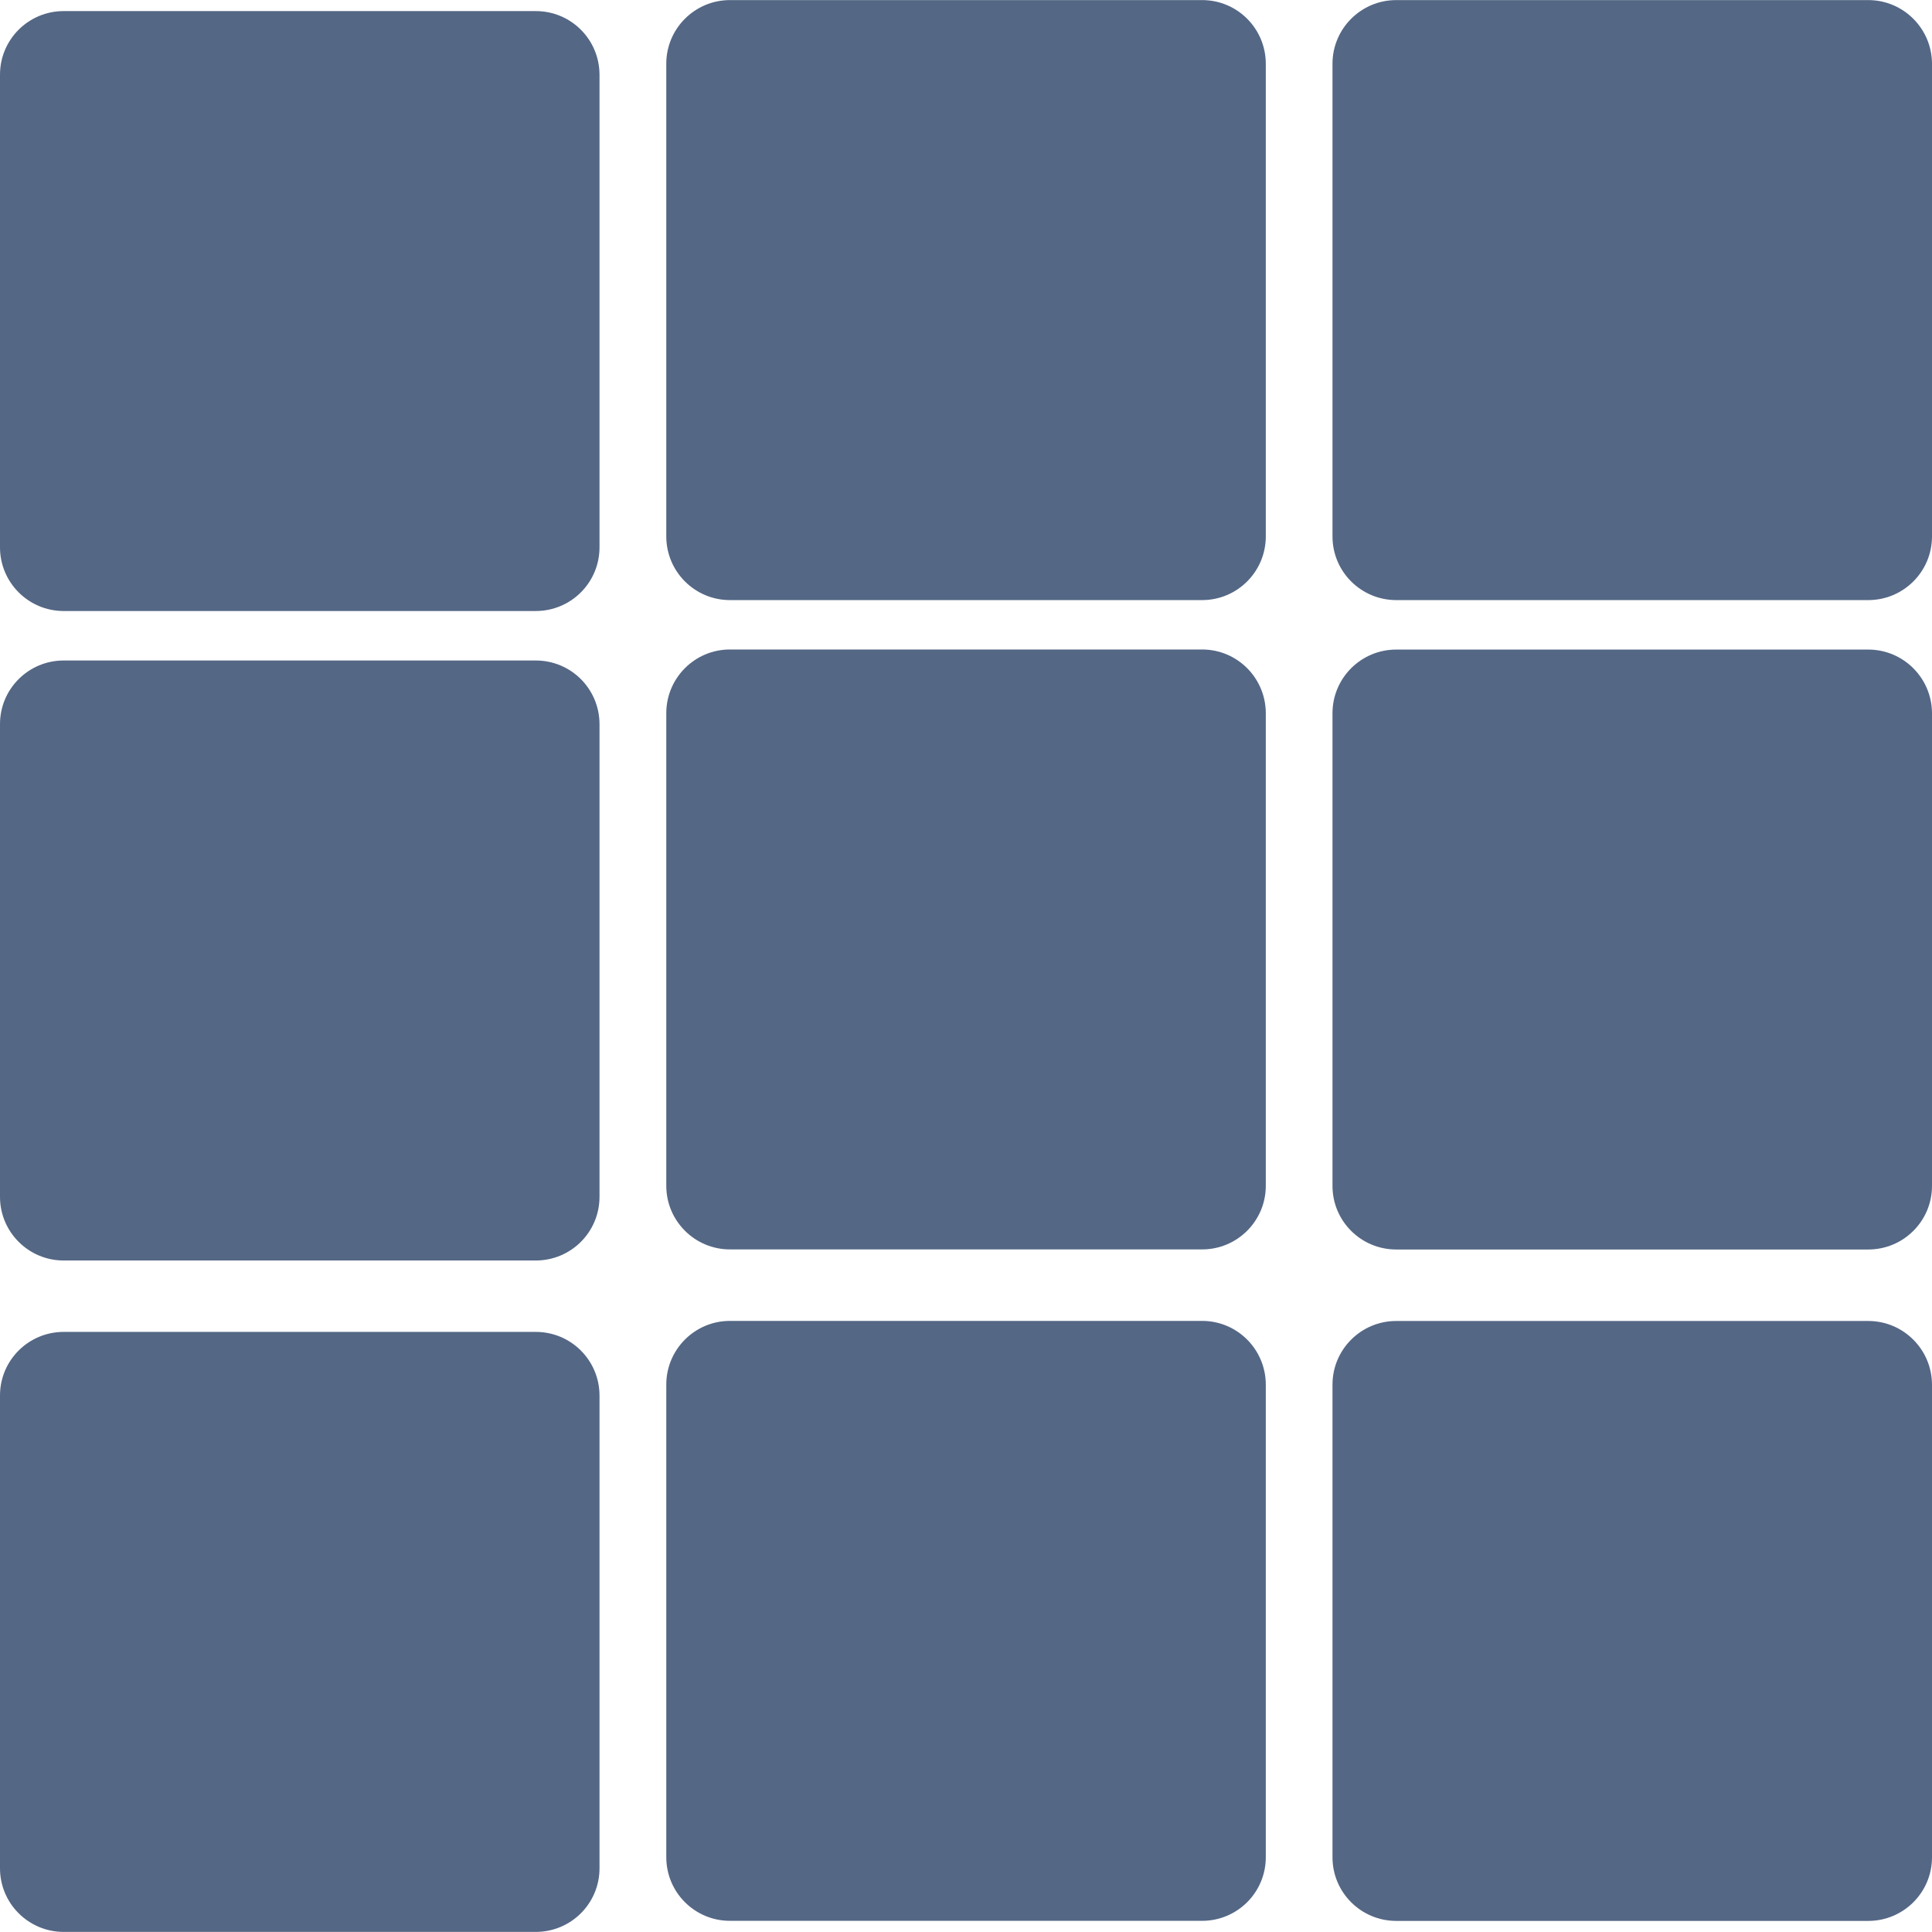 <svg width="23" height="23" viewBox="0 0 23 23" fill="none" xmlns="http://www.w3.org/2000/svg">
<path d="M6.378 0.132H0.758C0.34 0.132 0 0.47 0 0.889V6.516C0 6.935 0.34 7.274 0.758 7.274H6.378C6.798 7.274 7.137 6.935 7.137 6.516V0.889C7.136 0.47 6.798 0.132 6.378 0.132Z" fill="#546785"/>
<path d="M6.378 7.863H0.758C0.34 7.863 0 8.201 0 8.62V14.248C0 14.667 0.34 15.006 0.758 15.006H6.378C6.798 15.006 7.137 14.667 7.137 14.248V8.62C7.136 8.201 6.798 7.863 6.378 7.863Z" fill="#546785"/>
<path d="M6.378 15.856H0.758C0.34 15.856 0 16.194 0 16.613V22.242C0 22.66 0.34 22.999 0.758 22.999H6.378C6.798 22.999 7.137 22.66 7.137 22.242V16.613C7.136 16.194 6.798 15.856 6.378 15.856Z" fill="#546785"/>
<path d="M14.311 0.001H8.69C8.272 0.001 7.932 0.34 7.932 0.758V6.386C7.932 6.805 8.272 7.144 8.69 7.144H14.311C14.729 7.144 15.069 6.805 15.069 6.386V0.758C15.068 0.339 14.729 0.001 14.311 0.001Z" fill="#546785"/>
<path d="M14.311 7.732H8.69C8.272 7.732 7.932 8.071 7.932 8.49V14.117C7.932 14.535 8.272 14.874 8.69 14.874H14.311C14.729 14.874 15.069 14.535 15.069 14.117V8.49C15.068 8.071 14.729 7.732 14.311 7.732Z" fill="#546785"/>
<path d="M14.311 15.725H8.69C8.272 15.725 7.932 16.064 7.932 16.483V22.11C7.932 22.529 8.272 22.867 8.69 22.867H14.311C14.729 22.867 15.069 22.529 15.069 22.11V16.483C15.068 16.064 14.729 15.725 14.311 15.725Z" fill="#546785"/>
<path d="M22.241 0.001H16.622C16.203 0.001 15.863 0.341 15.863 0.759V6.386C15.863 6.805 16.203 7.144 16.622 7.144H22.241C22.66 7.144 23 6.805 23 6.386V0.759C22.999 0.34 22.659 0.001 22.241 0.001Z" fill="#546785"/>
<path d="M22.241 7.733H16.622C16.203 7.733 15.863 8.072 15.863 8.491V14.118C15.863 14.537 16.203 14.875 16.622 14.875H22.241C22.66 14.875 23 14.537 23 14.118V8.491C22.999 8.072 22.659 7.733 22.241 7.733Z" fill="#546785"/>
<path d="M22.241 15.726H16.622C16.203 15.726 15.863 16.065 15.863 16.484V22.111C15.863 22.529 16.203 22.868 16.622 22.868H22.241C22.66 22.868 23 22.529 23 22.111V16.484C22.999 16.065 22.659 15.726 22.241 15.726Z" fill="#546785"/>
</svg>
